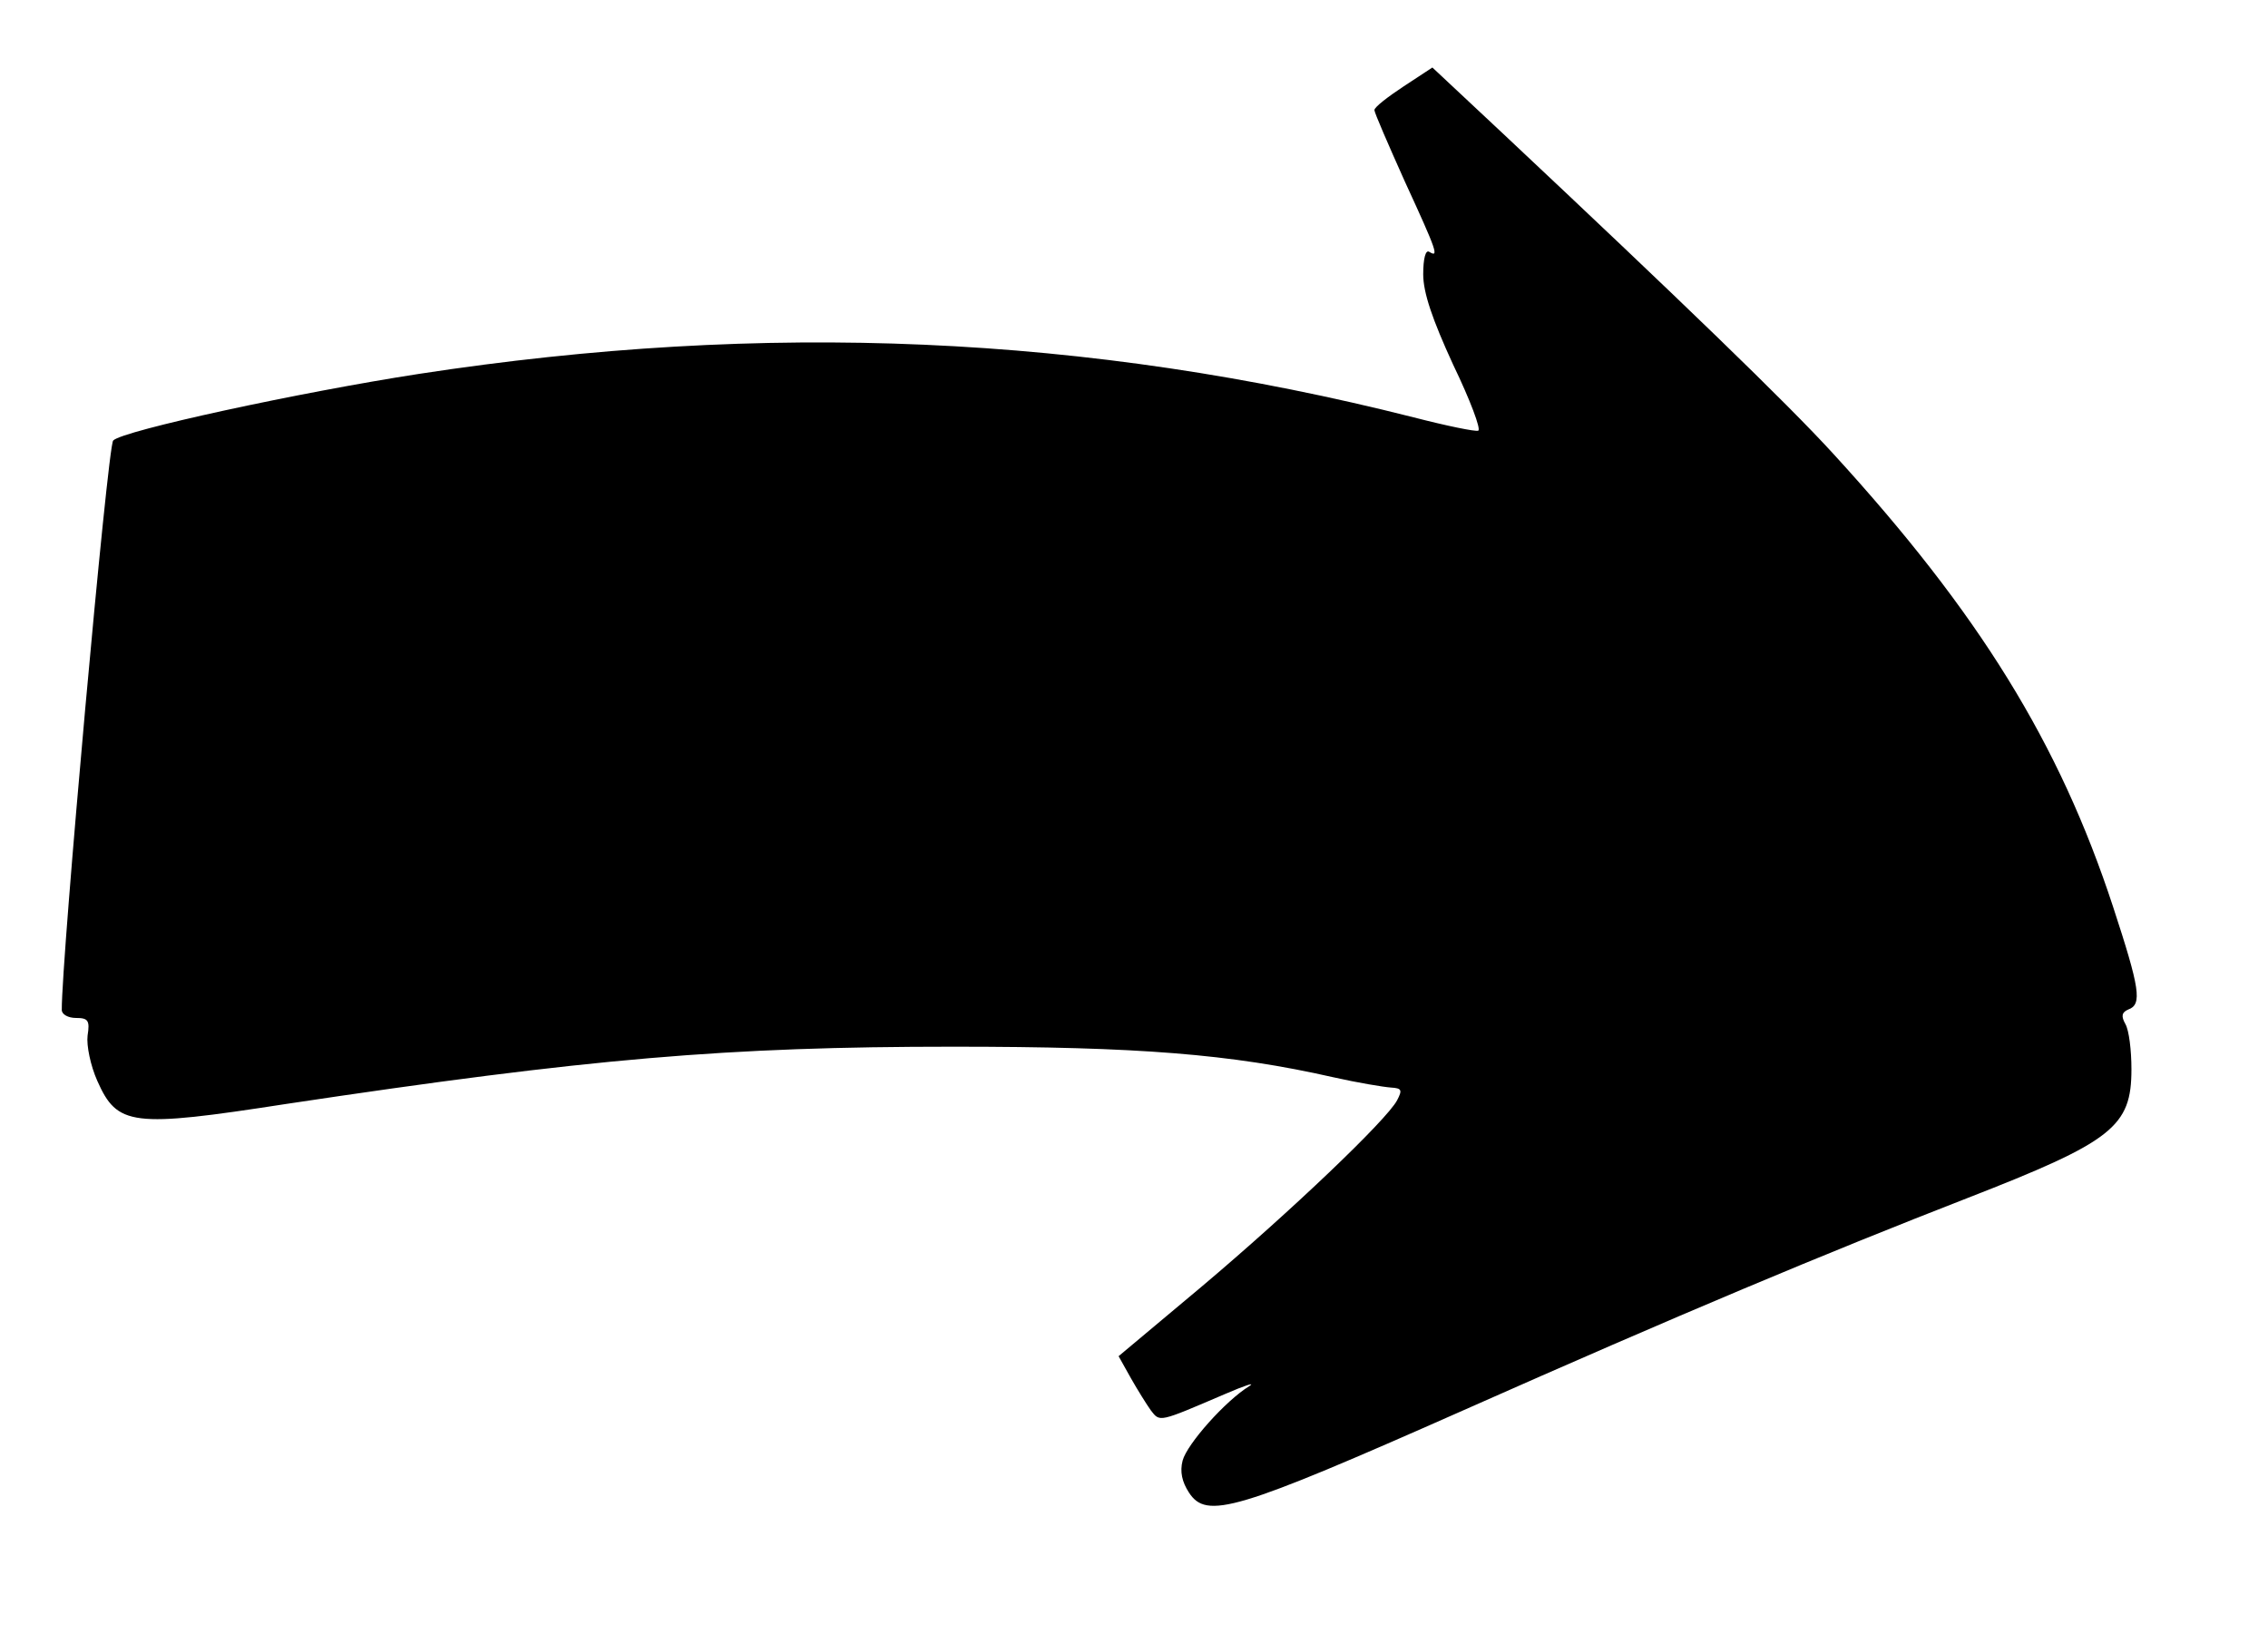 <?xml version="1.0" encoding="UTF-8"?>
<!DOCTYPE svg PUBLIC "-//W3C//DTD SVG 1.1//EN" "http://www.w3.org/Graphics/SVG/1.1/DTD/svg11.dtd">
<svg version="1.2" width="131.04mm" height="94.99mm" viewBox="32078 6478 13104 9499" preserveAspectRatio="xMidYMid" fill-rule="evenodd" stroke-width="28.222" stroke-linejoin="round" xmlns="http://www.w3.org/2000/svg" xmlns:ooo="http://xml.openoffice.org/svg/export" xmlns:xlink="http://www.w3.org/1999/xlink" xmlns:presentation="http://sun.com/xmlns/staroffice/presentation" xmlns:smil="http://www.w3.org/2001/SMIL20/" xmlns:anim="urn:oasis:names:tc:opendocument:xmlns:animation:1.0" xml:space="preserve">
 <defs class="ClipPathGroup">
  <clipPath id="presentation_clip_path" clipPathUnits="userSpaceOnUse">
   <rect x="32078" y="6478" width="13104" height="9499"/>
  </clipPath>
  <clipPath id="presentation_clip_path_shrink" clipPathUnits="userSpaceOnUse">
   <rect x="32091" y="6487" width="13078" height="9481"/>
  </clipPath>
 </defs>
 <defs class="TextShapeIndex">
  <g ooo:slide="id1" ooo:id-list="id3"/>
 </defs>
 <defs class="EmbeddedBulletChars">
  <g id="bullet-char-template-57356" transform="scale(0,-0)">
   <path d="M 580,1141 L 1163,571 580,0 -4,571 580,1141 Z"/>
  </g>
  <g id="bullet-char-template-57354" transform="scale(0,-0)">
   <path d="M 8,1128 L 1137,1128 1137,0 8,0 8,1128 Z"/>
  </g>
  <g id="bullet-char-template-10146" transform="scale(0,-0)">
   <path d="M 174,0 L 602,739 174,1481 1456,739 174,0 Z M 1358,739 L 309,1346 659,739 1358,739 Z"/>
  </g>
  <g id="bullet-char-template-10132" transform="scale(0,-0)">
   <path d="M 2015,739 L 1276,0 717,0 1260,543 174,543 174,936 1260,936 717,1481 1274,1481 2015,739 Z"/>
  </g>
  <g id="bullet-char-template-10007" transform="scale(0,-0)">
   <path d="M 0,-2 C -7,14 -16,27 -25,37 L 356,567 C 262,823 215,952 215,954 215,979 228,992 255,992 264,992 276,990 289,987 310,991 331,999 354,1012 L 381,999 492,748 772,1049 836,1024 860,1049 C 881,1039 901,1025 922,1006 886,937 835,863 770,784 769,783 710,716 594,584 L 774,223 C 774,196 753,168 711,139 L 727,119 C 717,90 699,76 672,76 641,76 570,178 457,381 L 164,-76 C 142,-110 111,-127 72,-127 30,-127 9,-110 8,-76 1,-67 -2,-52 -2,-32 -2,-23 -1,-13 0,-2 Z"/>
  </g>
  <g id="bullet-char-template-10004" transform="scale(0,-0)">
   <path d="M 285,-33 C 182,-33 111,30 74,156 52,228 41,333 41,471 41,549 55,616 82,672 116,743 169,778 240,778 293,778 328,747 346,684 L 369,508 C 377,444 397,411 428,410 L 1163,1116 C 1174,1127 1196,1133 1229,1133 1271,1133 1292,1118 1292,1087 L 1292,965 C 1292,929 1282,901 1262,881 L 442,47 C 390,-6 338,-33 285,-33 Z"/>
  </g>
  <g id="bullet-char-template-9679" transform="scale(0,-0)">
   <path d="M 813,0 C 632,0 489,54 383,161 276,268 223,411 223,592 223,773 276,916 383,1023 489,1130 632,1184 813,1184 992,1184 1136,1130 1245,1023 1353,916 1407,772 1407,592 1407,412 1353,268 1245,161 1136,54 992,0 813,0 Z"/>
  </g>
  <g id="bullet-char-template-8226" transform="scale(0,-0)">
   <path d="M 346,457 C 273,457 209,483 155,535 101,586 74,649 74,723 74,796 101,859 155,911 209,963 273,989 346,989 419,989 480,963 531,910 582,859 608,796 608,723 608,648 583,586 532,535 482,483 420,457 346,457 Z"/>
  </g>
  <g id="bullet-char-template-8211" transform="scale(0,-0)">
   <path d="M -4,459 L 1135,459 1135,606 -4,606 -4,459 Z"/>
  </g>
  <g id="bullet-char-template-61548" transform="scale(0,-0)">
   <path d="M 173,740 C 173,903 231,1043 346,1159 462,1274 601,1332 765,1332 928,1332 1067,1274 1183,1159 1299,1043 1357,903 1357,740 1357,577 1299,437 1183,322 1067,206 928,148 765,148 601,148 462,206 346,322 231,437 173,577 173,740 Z"/>
  </g>
 </defs>
 <defs class="TextEmbeddedBitmaps"/>
 <g class="SlideGroup">
  <g>
   <g id="container-id1">
    <g id="id1" class="Slide" clip-path="url(#presentation_clip_path)">
     <g class="Page">
      <g class="Graphic">
       <g id="id3">
        <rect class="BoundingBox" stroke="none" fill="none" x="32078" y="6478" width="13105" height="9500"/>
        <defs>
         <clipPath id="clip_path_1" clipPathUnits="userSpaceOnUse">
          <path d="M 32078,6478 L 45182,6478 45182,15977 32078,15977 32078,6478 Z"/>
         </clipPath>
        </defs>
        <g clip-path="url(#clip_path_1)">
         <path fill="rgb(0,0,0)" stroke="none" d="M 17550,4755 L 16193,4864 16097,5231 C 15829,6271 15681,7393 15656,8613 15625,10155 15759,11273 16136,12655 L 16238,13036 16129,13015 C 16066,13001 15632,12807 15163,12585 14693,12359 14298,12183 14281,12193 14263,12204 14200,12281 14140,12370 L 14027,12525 14171,12662 C 14249,12736 14471,12973 14669,13188 14863,13400 15275,13840 15579,14161 15886,14486 16125,14761 16111,14775 16097,14786 16111,14793 16140,14786 16168,14782 16189,14793 16185,14817 16175,14863 16961,15618 17392,15974 18200,16644 19455,17276 19854,17212 20143,17166 20196,17089 20552,16200 20919,15276 21381,14186 21843,13153 22393,11929 22432,11724 22111,11724 21974,11724 21769,11901 21360,12370 21233,12518 21127,12631 21120,12624 21109,12613 21399,11946 21674,11357 21773,11149 21854,10962 21854,10948 21854,10920 21501,10687 21487,10708 21483,10716 21258,10980 20982,11301 20492,11876 20108,12271 19889,12423 19787,12493 19776,12497 19780,12440 19780,12405 19751,12155 19716,11883 19667,11498 19653,11170 19653,10384 19656,9111 19727,8292 19988,6564 20083,5936 20094,5809 20058,5690 19998,5496 19850,5404 19603,5418 19388,5432 19392,5446 19473,4988 19501,4822 19526,4677 19526,4660 19526,4614 18940,4642 17550,4755 L 17550,4755 Z"/>
         <path fill="rgb(0,0,0)" stroke="none" d="M 25469,5369 C 24915,6786 24139,8592 23564,9798 23437,10070 23339,10310 23349,10331 23356,10356 23437,10416 23529,10472 23667,10550 23702,10560 23737,10522 23762,10493 23928,10303 24108,10091 24432,9717 24549,9608 24383,9827 24259,9992 24069,10447 24048,10624 24037,10737 24048,10790 24094,10842 24245,11012 24393,10917 24944,10310 25399,9809 25737,9492 25875,9449 25914,9439 25945,9411 25945,9386 25945,9361 25956,9358 25981,9382 26026,9428 26111,9947 26160,10493 26217,11156 26182,12786 26090,13664 26005,14444 25875,15392 25748,16108 25702,16376 25663,16609 25663,16630 25663,16658 25765,16662 26002,16644 26330,16620 26337,16623 26295,16687 26235,16782 26284,17004 26383,17103 26432,17152 26527,17195 26619,17209 26795,17233 28961,17068 29162,17011 29317,16972 29490,16835 29564,16694 29631,16563 29765,15960 29861,15389 30160,13527 30132,11855 29772,10084 29705,9756 29649,9432 29649,9361 29649,9012 29889,8987 30495,9269 30721,9375 30972,9478 31056,9499 31444,9583 31547,9308 31257,8956 31190,8874 31141,8797 31155,8786 31176,8762 29518,7009 29049,6564 28143,5700 27279,5153 26347,4850 26115,4776 25885,4705 25832,4691 25741,4670 25737,4677 25469,5369 L 25469,5369 Z"/>
         <path fill="rgb(0,0,0)" stroke="none" d="M 3724,7220 C 3502,7439 3004,7915 2620,8282 1417,9428 814,10211 408,11149 278,11453 38,12211 62,12239 70,12246 235,12317 426,12394 764,12535 891,12606 807,12606 764,12606 796,12789 860,12913 923,13029 1075,13107 1851,13417 3057,13897 4158,14366 5240,14863 5801,15117 6027,15184 6168,15138 6369,15064 6320,14846 6038,14588 5893,14458 5879,14429 5914,14366 5935,14324 5939,14278 5921,14264 5907,14250 5710,14084 5487,13893 5265,13703 5001,13470 4902,13375 L 4718,13199 4771,13047 C 4835,12860 4916,12803 5247,12715 5840,12553 6274,12518 7639,12518 9078,12518 9491,12550 11007,12775 11494,12846 12006,12906 12147,12906 12387,12906 12415,12899 12489,12811 12535,12758 12581,12655 12595,12578 12623,12394 12447,10236 12383,10007 12323,9802 12189,9668 11981,9604 11850,9566 11843,9555 11822,9382 11812,9284 11801,9153 11801,9093 L 11801,8984 11406,8889 C 10803,8747 10182,8635 9523,8546 9004,8476 8771,8465 7745,8462 6486,8462 6274,8479 5209,8659 4870,8716 4588,8754 4577,8744 4567,8733 4577,8726 4602,8726 4669,8726 4863,8278 4881,8084 4909,7778 4715,7682 4436,7869 4270,7982 3974,8257 3911,8359 3847,8458 3999,8109 4253,7584 4369,7337 4461,7114 4454,7090 4443,7069 4369,7002 4281,6938 L 4126,6829 3724,7220 3724,7220 Z"/>
         <path fill="rgb(0,0,0)" stroke="none" d="M 40188,6977 C 40097,7037 40019,7097 40019,7114 40019,7129 40100,7315 40195,7527 40382,7933 40393,7968 40336,7933 40315,7919 40301,7971 40301,8063 40301,8169 40354,8324 40474,8585 40573,8790 40636,8959 40619,8966 40605,8973 40435,8938 40245,8889 38361,8412 36502,8331 34499,8638 33811,8744 32785,8966 32732,9023 32700,9051 32432,12031 32435,12313 32435,12338 32471,12359 32517,12359 32587,12359 32598,12373 32584,12461 32577,12518 32601,12634 32640,12722 32756,12983 32838,12994 33730,12856 35487,12592 36280,12525 37585,12525 38654,12525 39187,12567 39779,12701 39920,12733 40072,12758 40114,12761 40178,12765 40181,12775 40150,12835 40090,12948 39539,13474 39021,13911 L 38541,14313 38612,14440 C 38650,14507 38703,14592 38728,14627 38781,14694 38770,14697 39155,14532 39271,14482 39335,14461 39296,14486 39158,14571 38936,14821 38911,14916 38894,14980 38908,15040 38947,15100 39049,15258 39215,15209 40530,14627 41779,14073 42619,13721 43444,13400 44287,13072 44393,12987 44393,12655 44393,12546 44379,12430 44358,12394 44333,12349 44336,12327 44375,12310 44456,12281 44442,12190 44287,11717 43977,10772 43514,10021 42668,9097 42400,8804 41790,8215 40760,7248 L 40354,6868 40188,6977 40188,6977 Z"/>
        </g>
       </g>
      </g>
     </g>
    </g>
   </g>
  </g>
 </g>
</svg>
